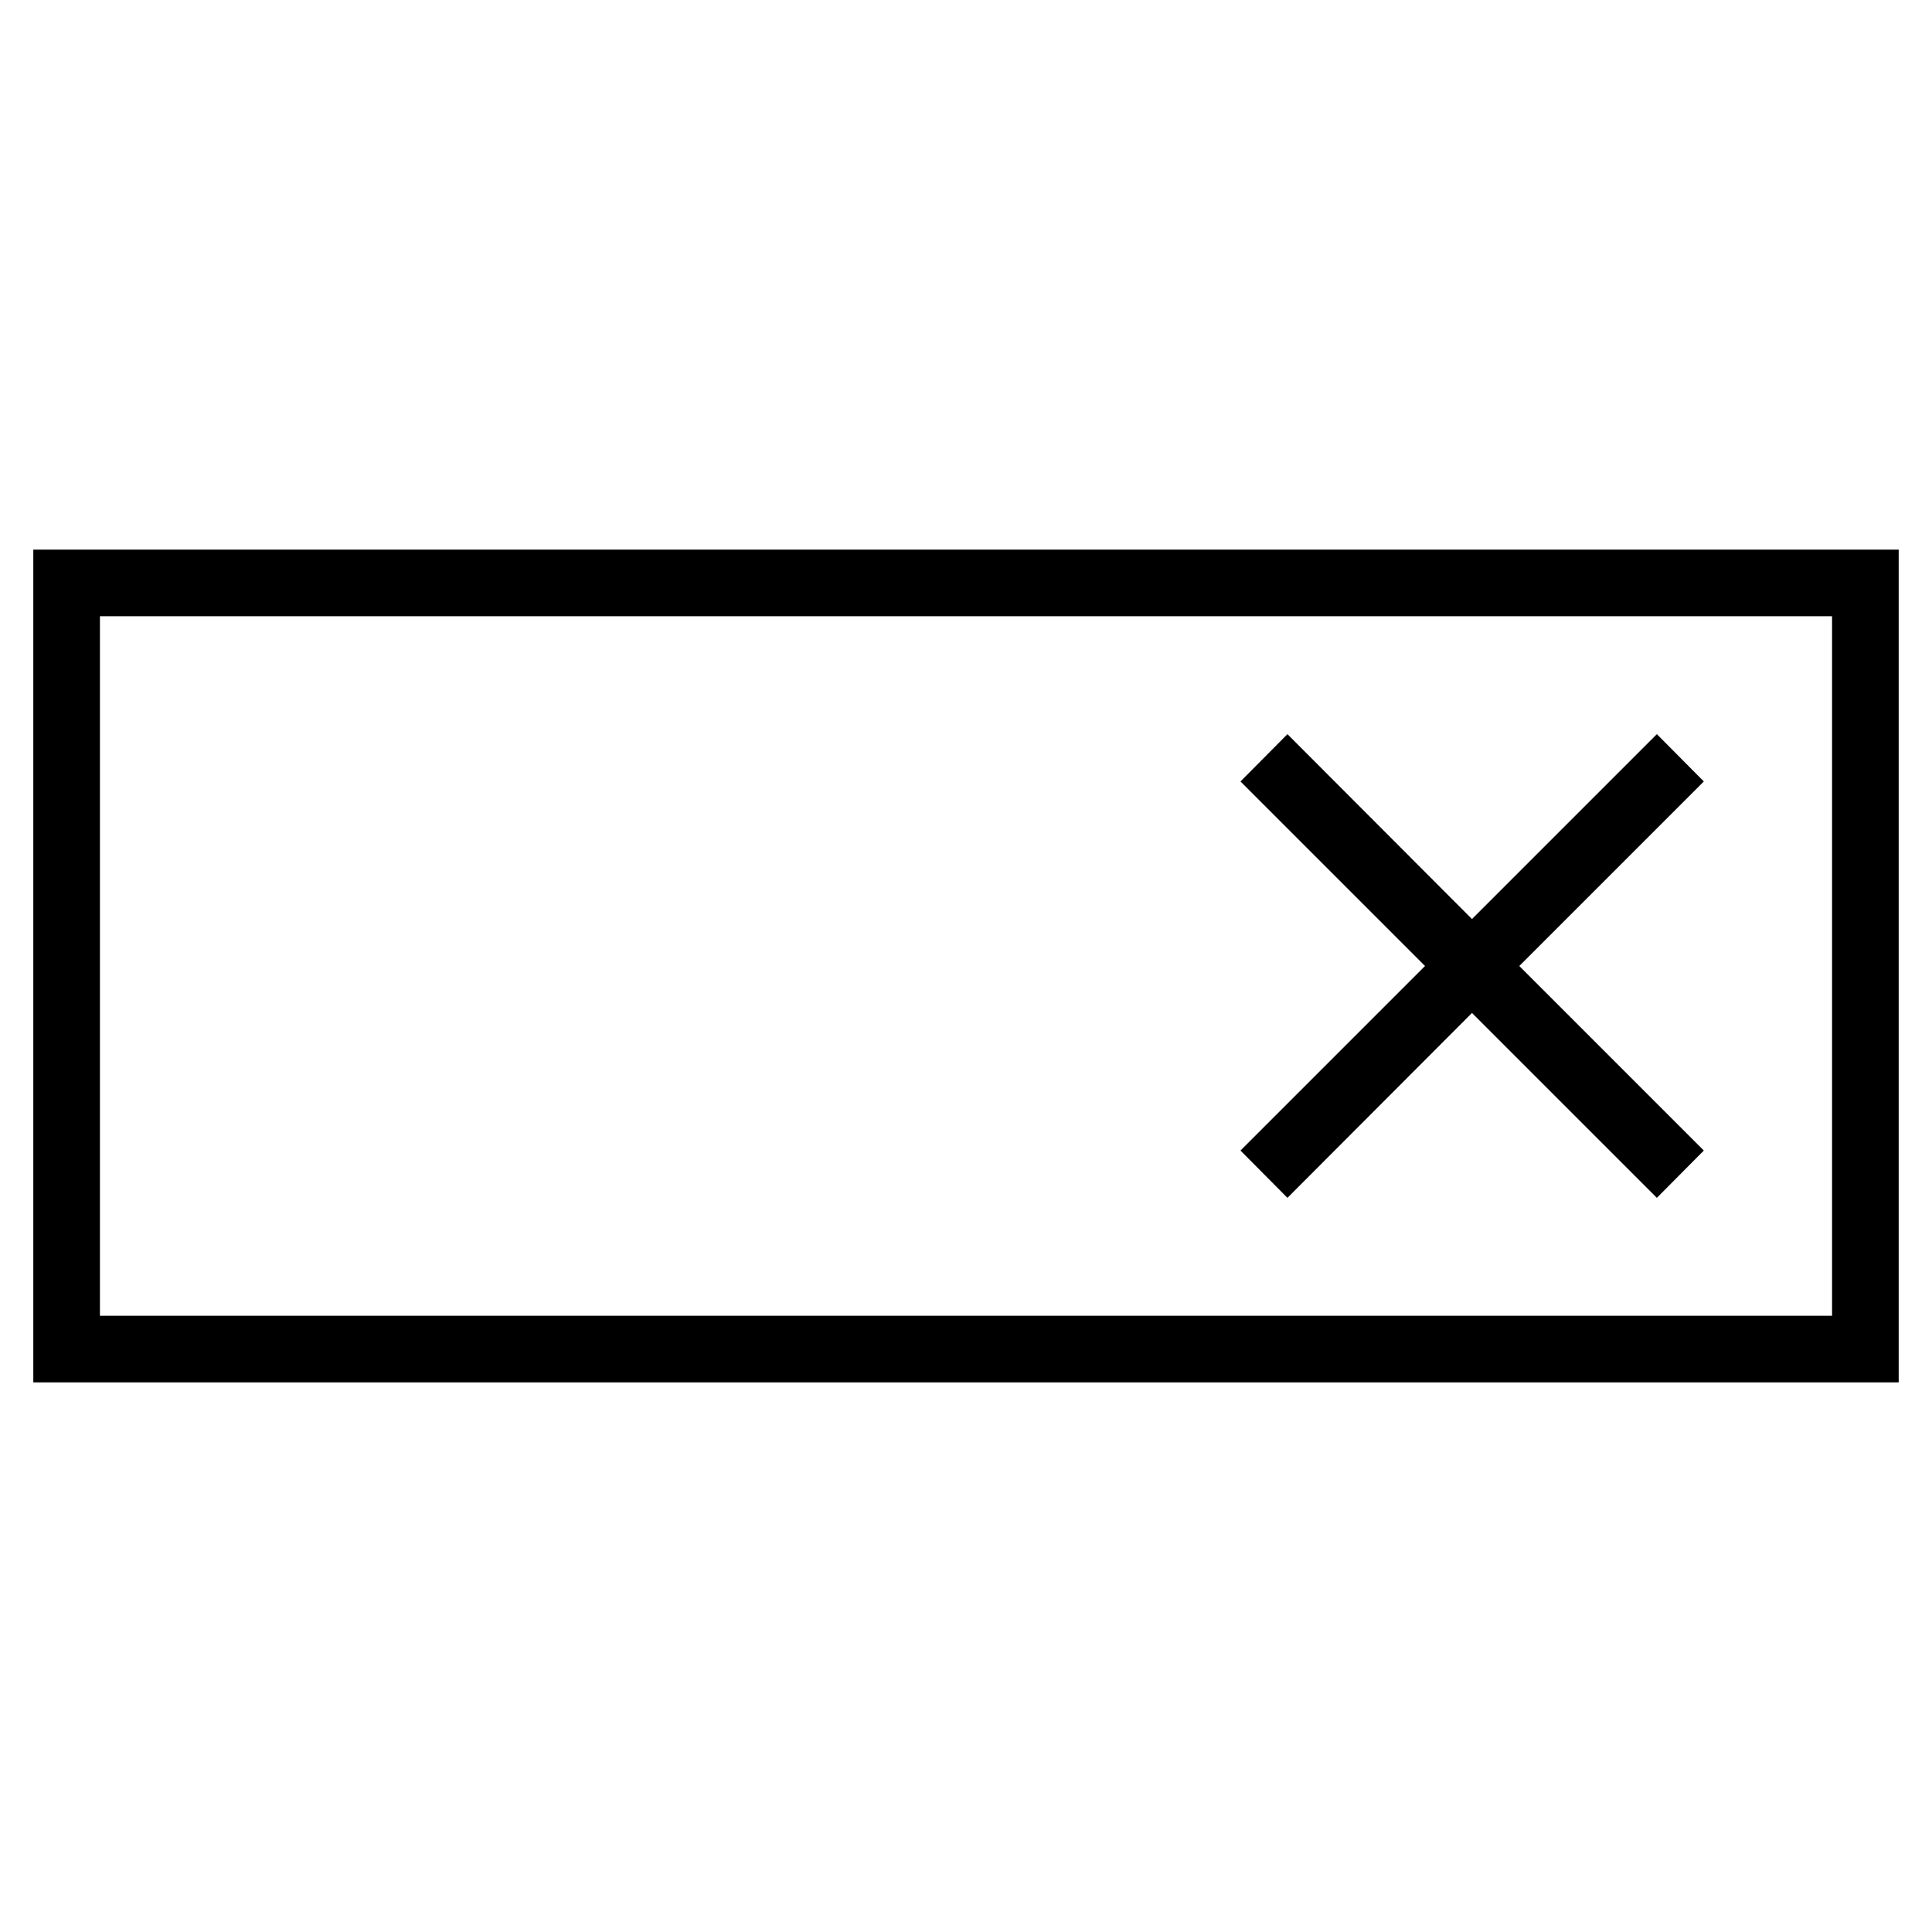 <?xml version="1.0" encoding="utf-8"?>
<!-- Generator: Adobe Illustrator 20.1.0, SVG Export Plug-In . SVG Version: 6.00 Build 0)  -->
<svg version="1.1" id="Ebene_1" xmlns="http://www.w3.org/2000/svg" xmlns:xlink="http://www.w3.org/1999/xlink" x="0px" y="0px"
	 width="580px" height="580px" viewBox="0 0 580 580" style="enable-background:new 0 0 580 580;" xml:space="preserve">
<title>address_book2 icon</title>
<desc>address_book2 icon from the IconExperience.com I-Collection. Copyright by INCORS GmbH (www.incors.com).</desc>
<g>
	<g>
		<path d="M10,165v250h560V165H10z M550,395H30V185h520V395z"/>
		<polygon points="386.5,359.6 441.9,304.1 497.4,359.6 511.5,345.4 456.1,290 511.5,234.6 497.4,220.4 441.9,275.9 386.5,220.4 
			372.4,234.6 427.8,290 372.4,345.4 		"/>
	</g>
</g>
</svg>
